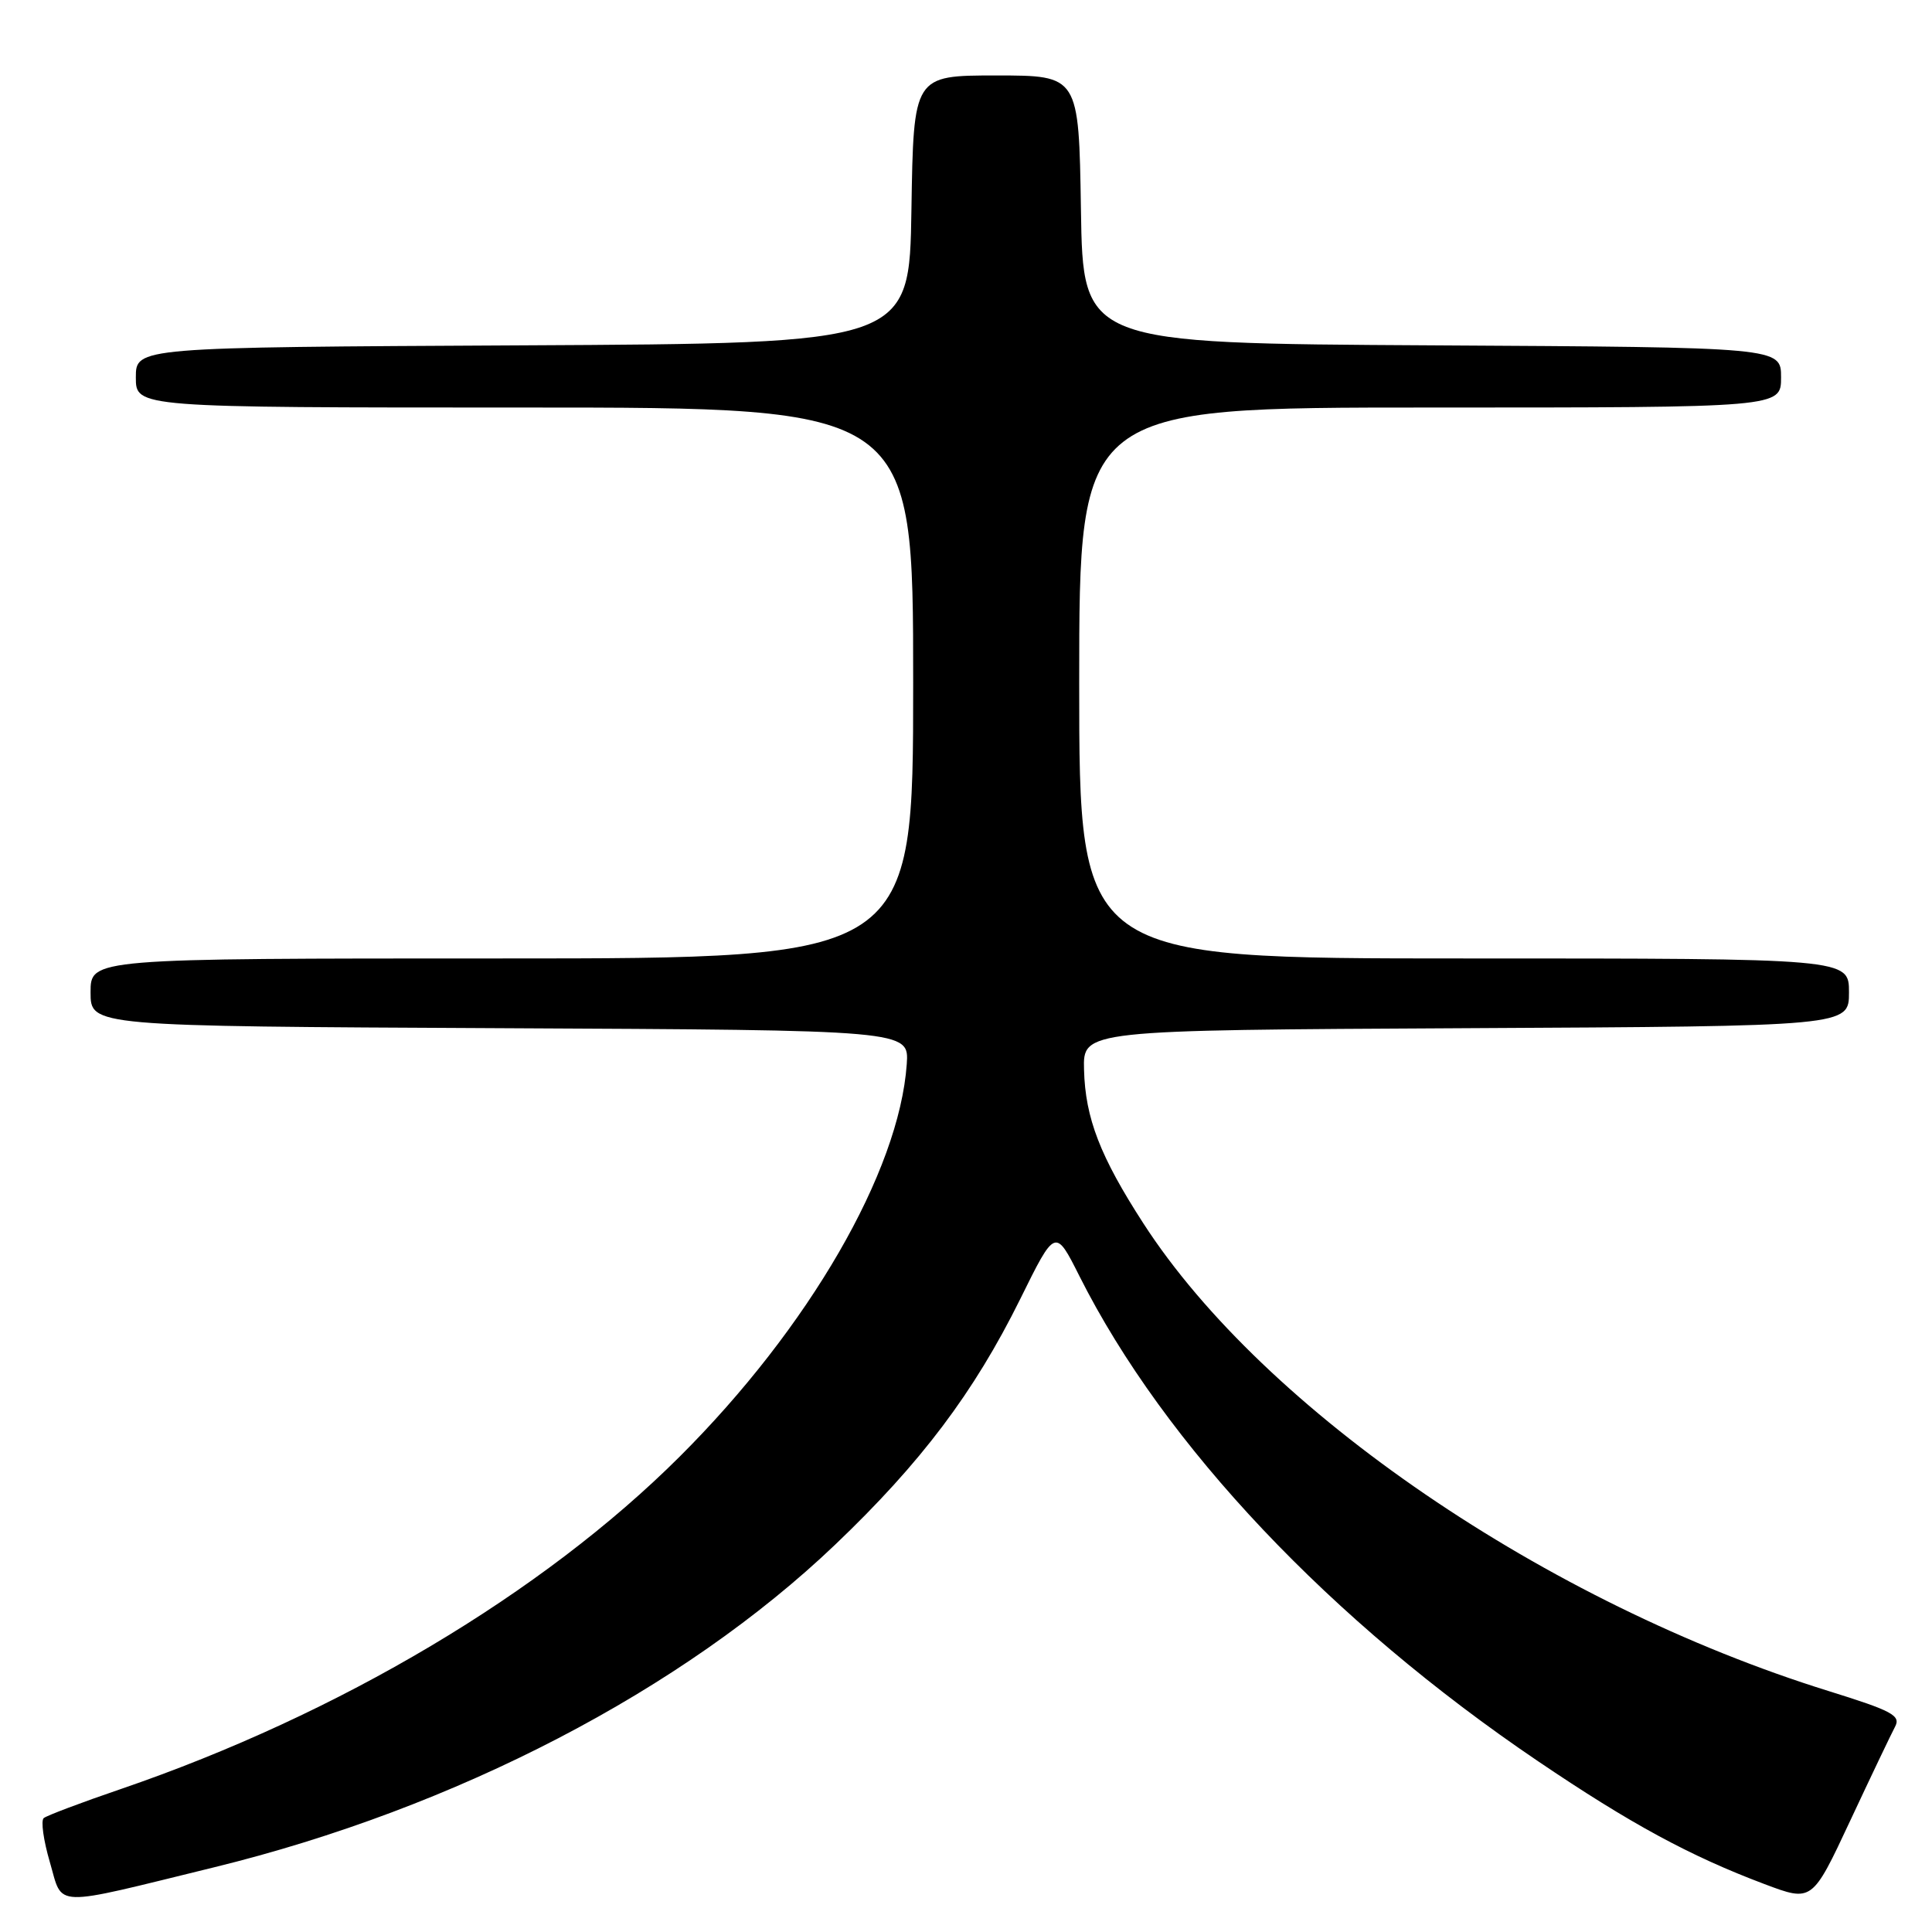 <?xml version="1.0" encoding="UTF-8" standalone="no"?>
<!DOCTYPE svg PUBLIC "-//W3C//DTD SVG 1.1//EN" "http://www.w3.org/Graphics/SVG/1.1/DTD/svg11.dtd" >
<svg xmlns="http://www.w3.org/2000/svg" xmlns:xlink="http://www.w3.org/1999/xlink" version="1.1" viewBox="0 0 256 256">
 <g >
 <path fill="currentColor"
d=" M 28.36 247.43 C 60.38 239.59 90.48 223.95 110.69 204.65 C 122.06 193.80 129.06 184.50 135.17 172.16 C 139.83 162.72 139.83 162.72 143.04 169.11 C 154.31 191.50 176.33 214.79 203.81 233.38 C 216.05 241.66 223.92 245.93 233.80 249.65 C 240.12 252.03 240.12 252.03 245.15 241.28 C 247.92 235.36 250.60 229.75 251.10 228.81 C 251.90 227.32 250.75 226.70 242.26 224.06 C 204.95 212.45 167.56 186.93 151.52 162.13 C 145.78 153.26 143.80 148.15 143.64 141.74 C 143.50 136.50 143.50 136.50 194.25 136.24 C 245.00 135.98 245.00 135.98 245.00 131.49 C 245.00 127.00 245.00 127.00 194.00 127.00 C 143.00 127.00 143.00 127.00 143.00 90.50 C 143.00 54.00 143.00 54.00 189.50 54.00 C 236.00 54.00 236.00 54.00 236.00 50.01 C 236.00 46.02 236.00 46.02 189.75 45.76 C 143.50 45.50 143.50 45.50 143.23 27.75 C 142.95 10.00 142.95 10.00 132.00 10.00 C 121.05 10.00 121.05 10.00 120.77 27.75 C 120.50 45.50 120.50 45.50 69.25 45.76 C 18.00 46.02 18.00 46.02 18.00 50.01 C 18.00 54.00 18.00 54.00 69.50 54.00 C 121.00 54.00 121.00 54.00 121.00 90.50 C 121.00 127.00 121.00 127.00 66.50 127.00 C 12.00 127.00 12.00 127.00 12.00 131.49 C 12.00 135.98 12.00 135.98 66.23 136.24 C 120.46 136.50 120.46 136.50 120.15 141.00 C 119.15 155.26 107.18 175.95 90.05 193.02 C 71.90 211.12 44.94 227.15 16.00 237.06 C 10.78 238.84 6.18 240.58 5.79 240.91 C 5.40 241.25 5.76 243.86 6.60 246.72 C 8.39 252.83 6.55 252.77 28.36 247.43 Z "/>
</g>
</svg>